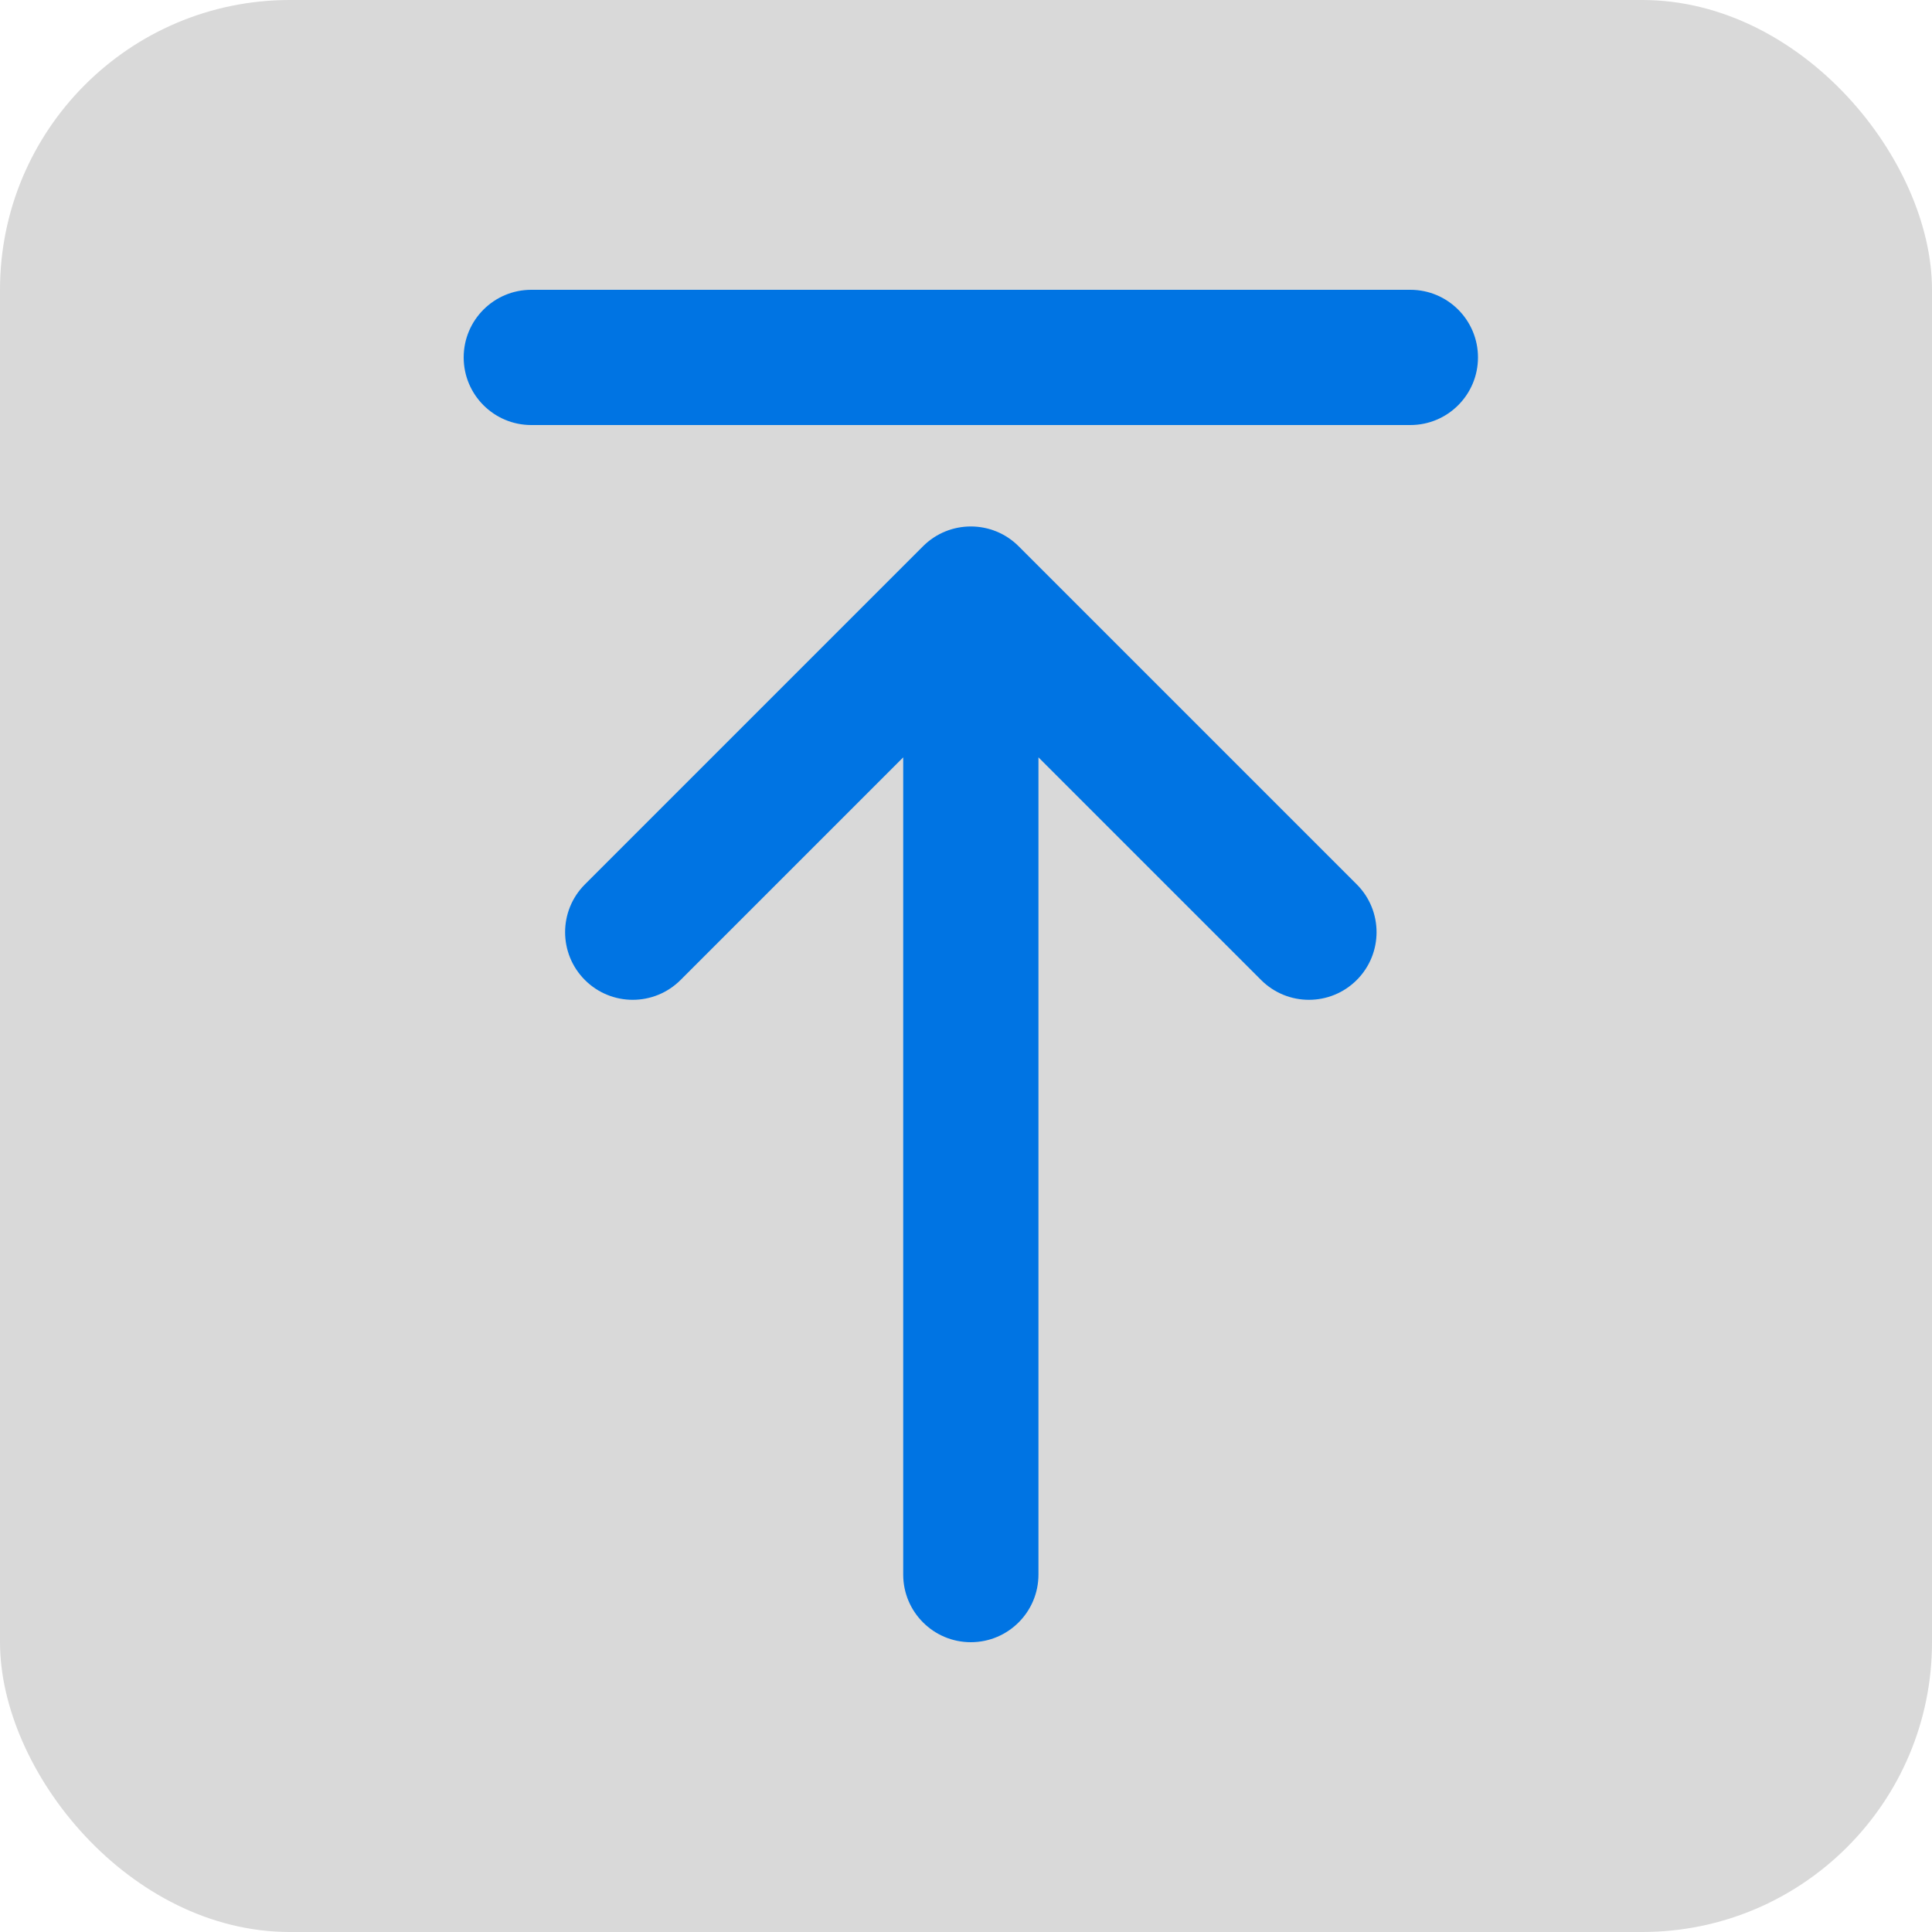 <svg width="100" height="100" viewBox="0 0 100 100" fill="none" xmlns="http://www.w3.org/2000/svg">
<g id="Group 12070">
<rect id="Rectangle 4507" width="100" height="100" rx="15" fill="#D9D9D9"/>
<path id="Vector" d="M27.5 15C25.567 15 24 16.567 24 18.5C24 20.433 25.567 22 27.5 22H73C74.933 22 76.5 20.433 76.5 18.5C76.5 16.567 74.933 15 73 15H27.5ZM52.725 28.275C51.358 26.908 49.142 26.908 47.775 28.275L30.275 45.775C28.908 47.142 28.908 49.358 30.275 50.725C31.642 52.092 33.858 52.092 35.225 50.725L46.75 39.2V81.5C46.75 83.433 48.317 85 50.25 85C52.183 85 53.75 83.433 53.75 81.5V39.2L65.275 50.725C66.642 52.092 68.858 52.092 70.225 50.725C71.592 49.358 71.592 47.142 70.225 45.775L52.725 28.275Z" fill="#0074E3"/>
</g>
</svg>
